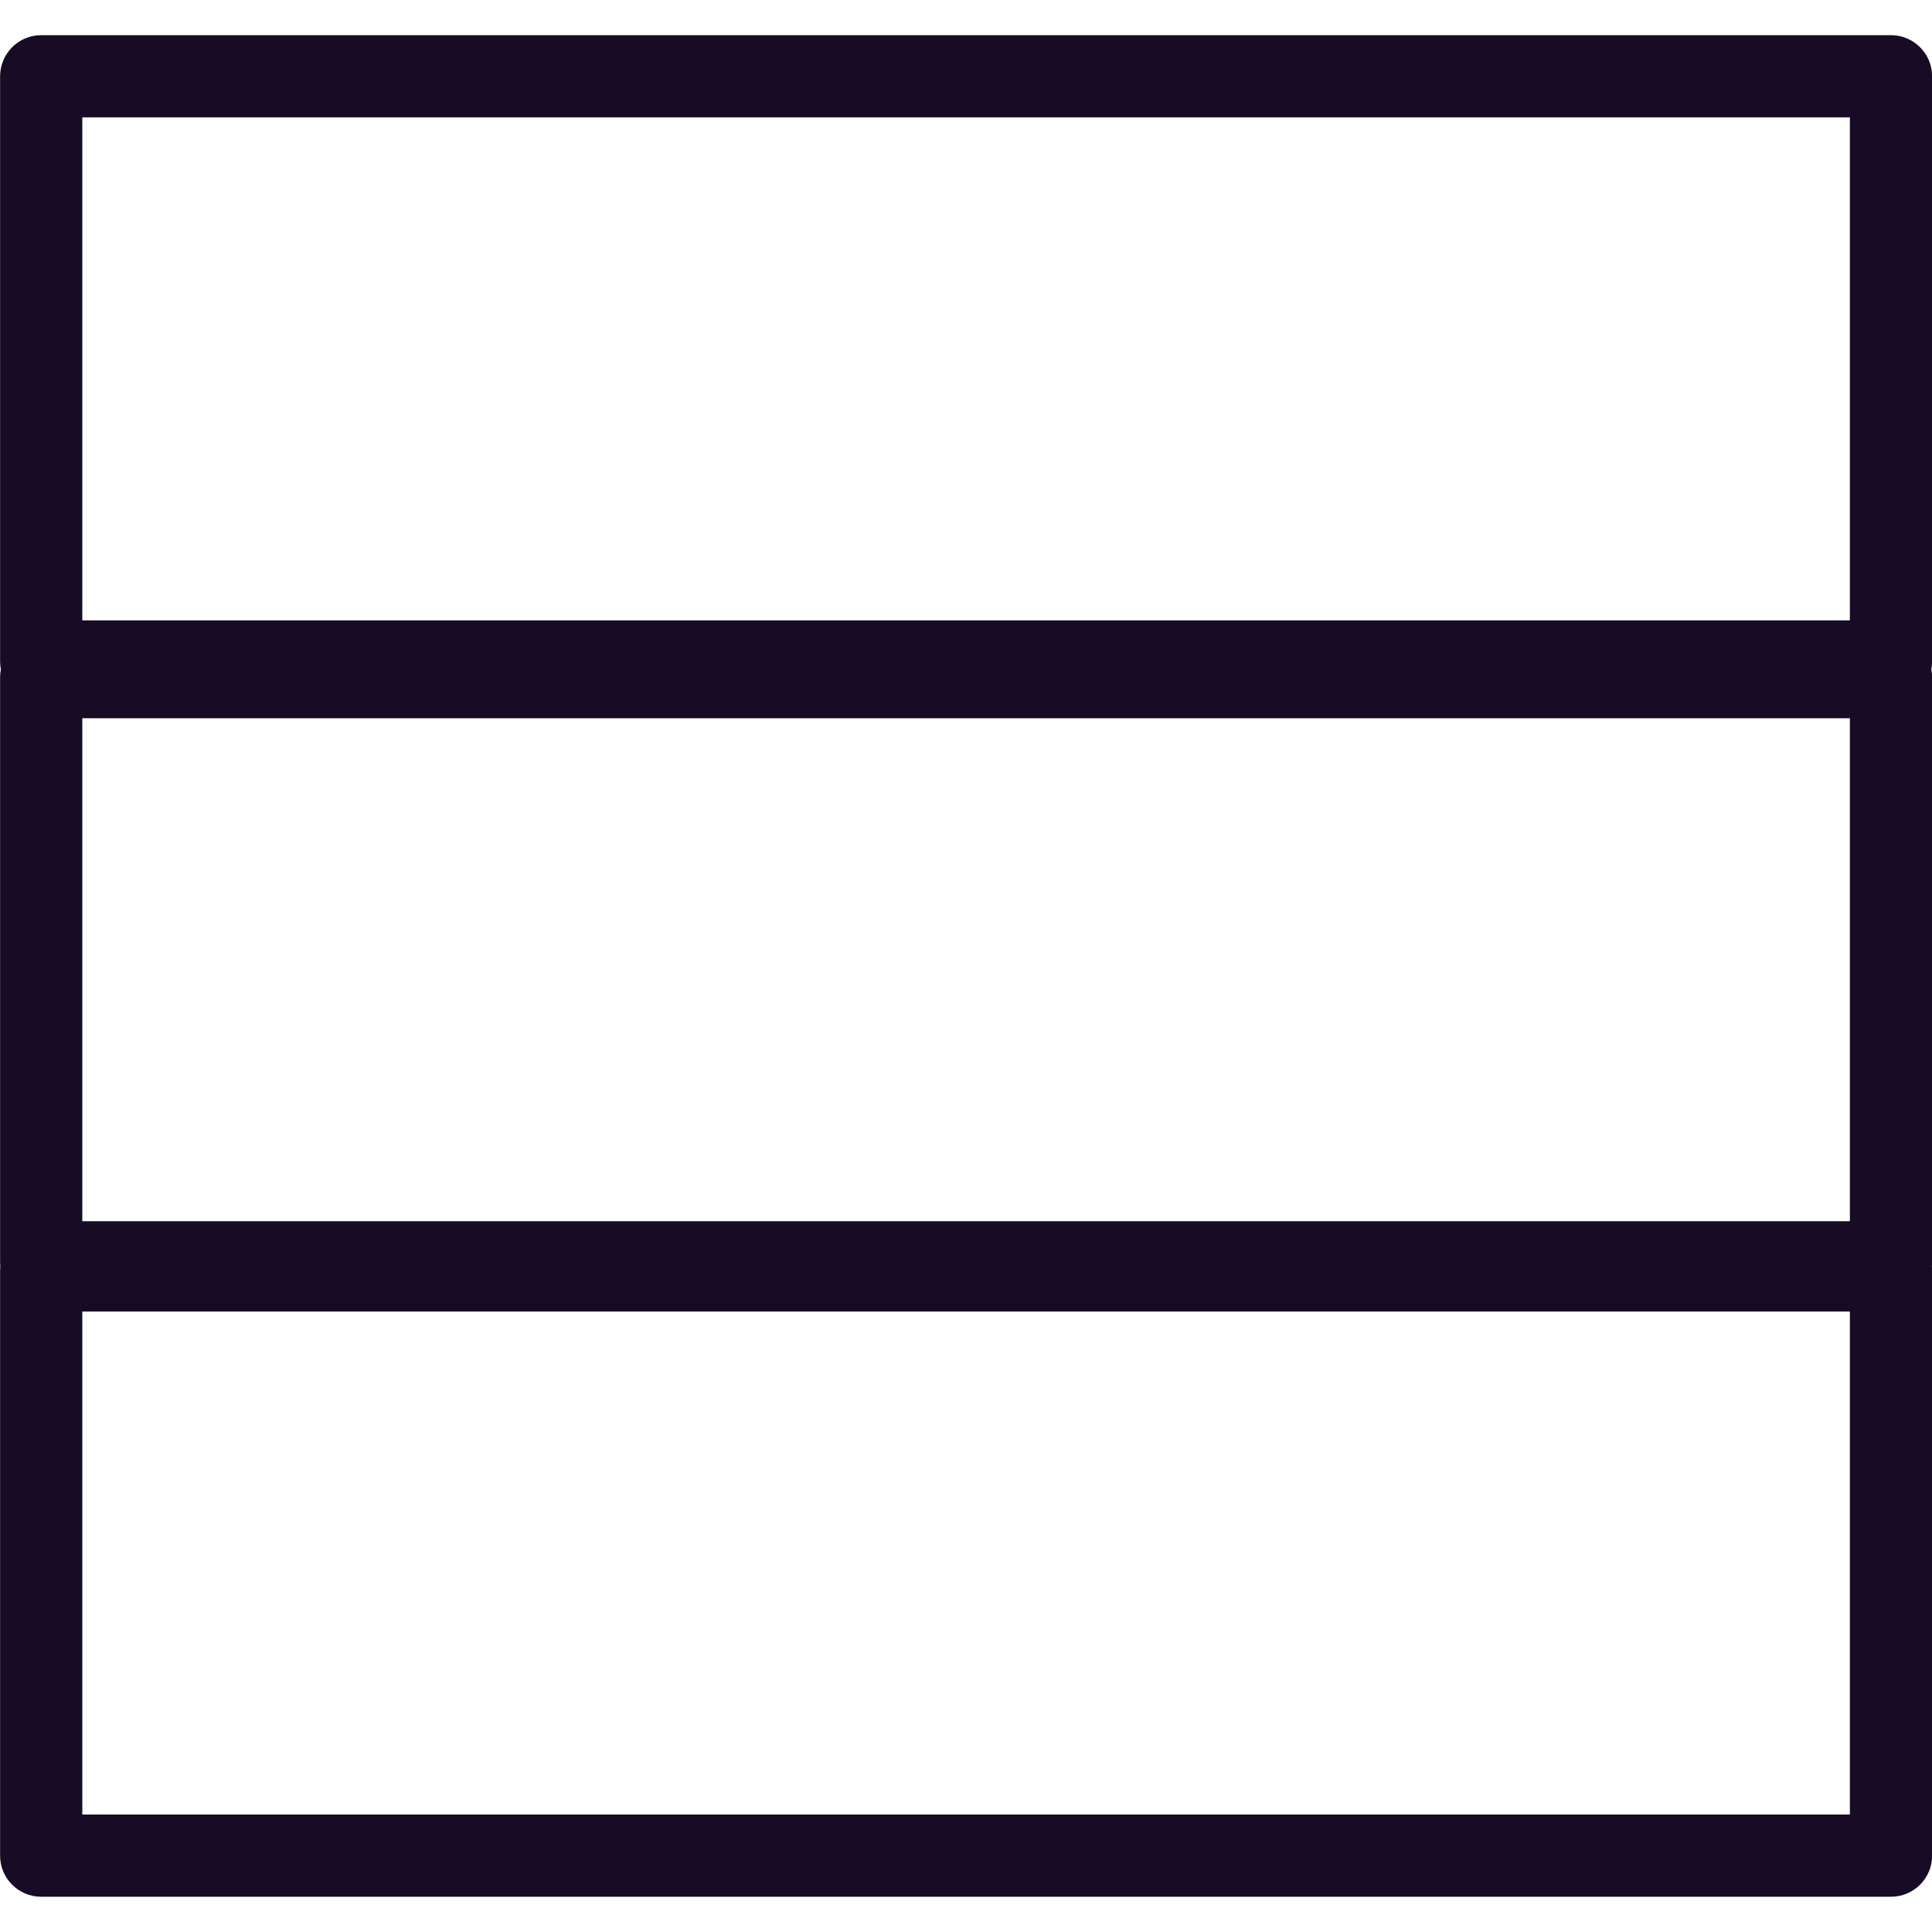 <?xml version="1.0" encoding="UTF-8"?><svg id="Layer_1" xmlns="http://www.w3.org/2000/svg" viewBox="0 0 20 20"><path d="M.001,.79C.001,.555,.192,.364,.426,.364H19.575c.235,0,.426,.191,.426,.425V6.848c0,.028-.003,.055-.008,.081,.005,.026,.008,.053,.008,.081v6.058c0,.014-.001,.028-.002,.042,.001,.014,.002,.028,.002,.042v6.058c0,.235-.191,.425-.426,.425H.426C.192,19.635,.001,19.445,.001,19.21v-6.058c0-.014,.001-.028,.002-.042-.001-.014-.002-.028-.002-.042V7.01c0-.028,.003-.055,.008-.081-.005-.026-.008-.053-.008-.081V.79ZM19.15,6.422H.852V1.215H19.15V6.422ZM.852,7.435v5.207H19.15V7.435H.852Zm0,6.142v5.207H19.15v-5.207H.852Z" fill="#180b25" fill-rule="evenodd"/></svg>